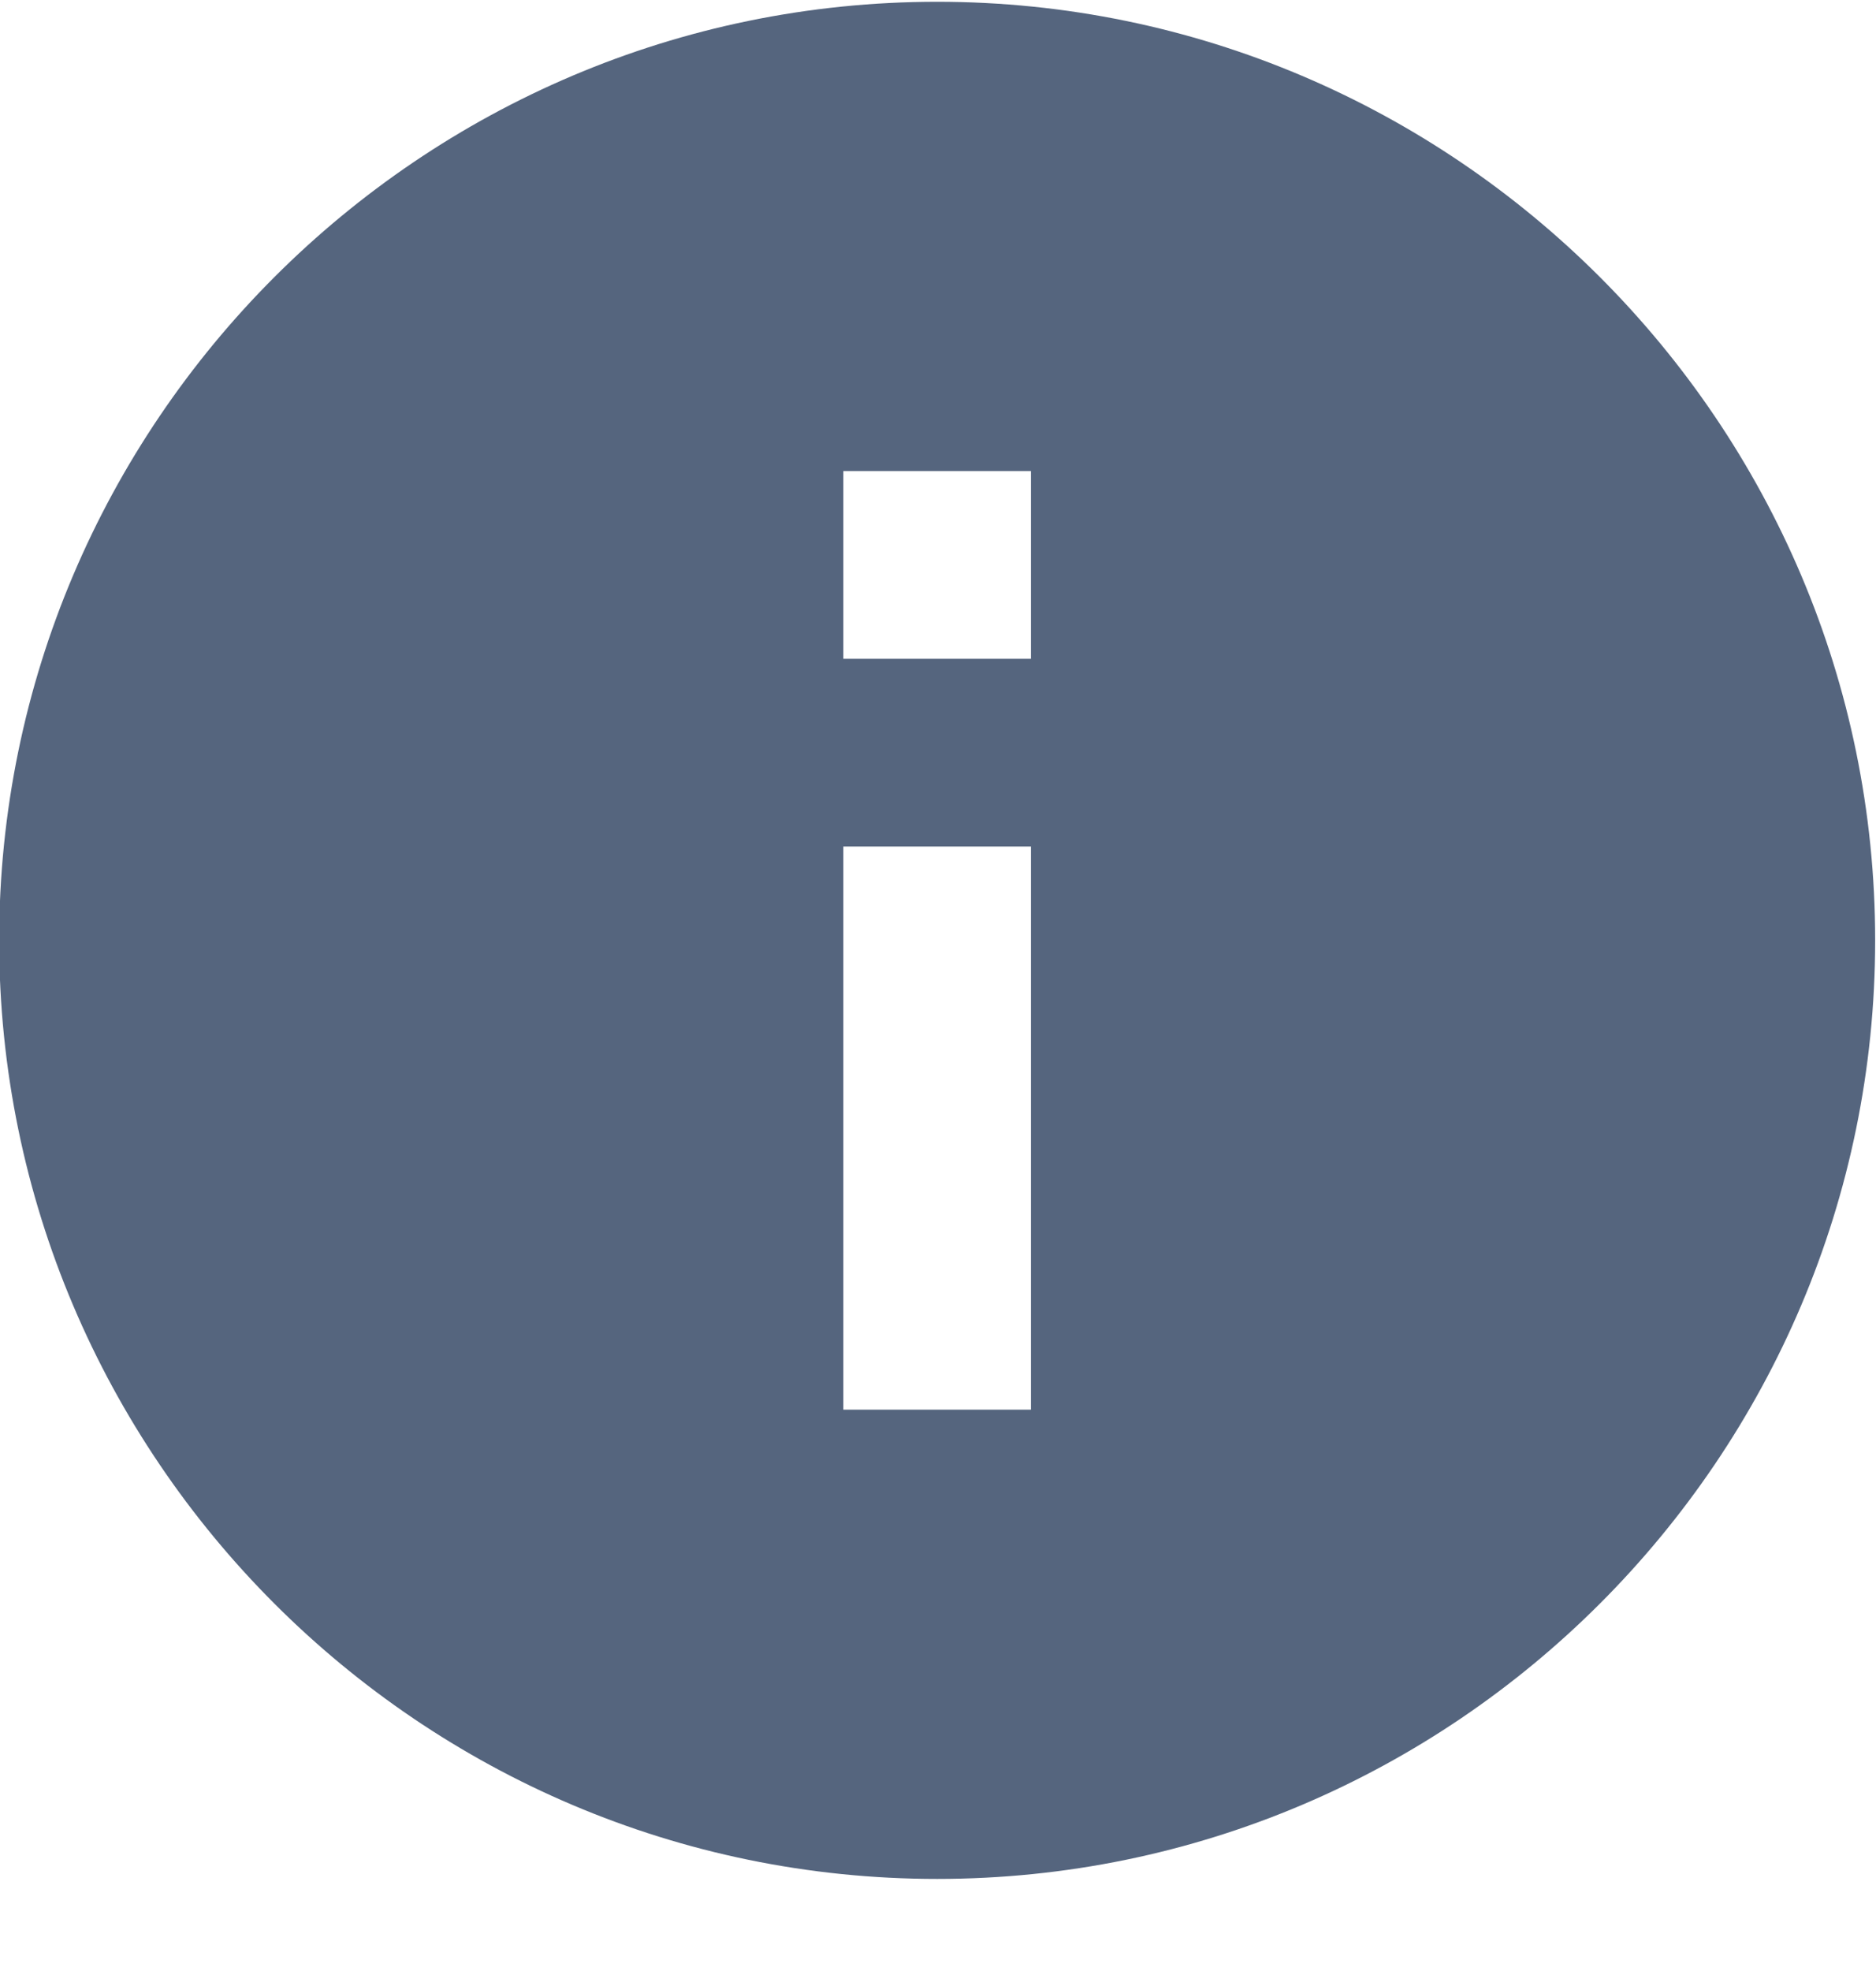 <svg width="20" height="21" viewBox="0 0 20 21" fill="none" xmlns="http://www.w3.org/2000/svg">
<path d="M9.991 20.019C15.501 20.019 19.991 15.529 19.991 10.019C19.991 4.509 15.501 0.019 9.991 0.019C4.481 0.019 -0.009 4.509 -0.009 10.019C-0.009 15.529 4.481 20.019 9.991 20.019ZM8.991 5.019H10.991V7.019H8.991V5.019ZM8.991 9.019H10.991V15.019H8.991V9.019Z" fill="#55657E"/>
</svg>
